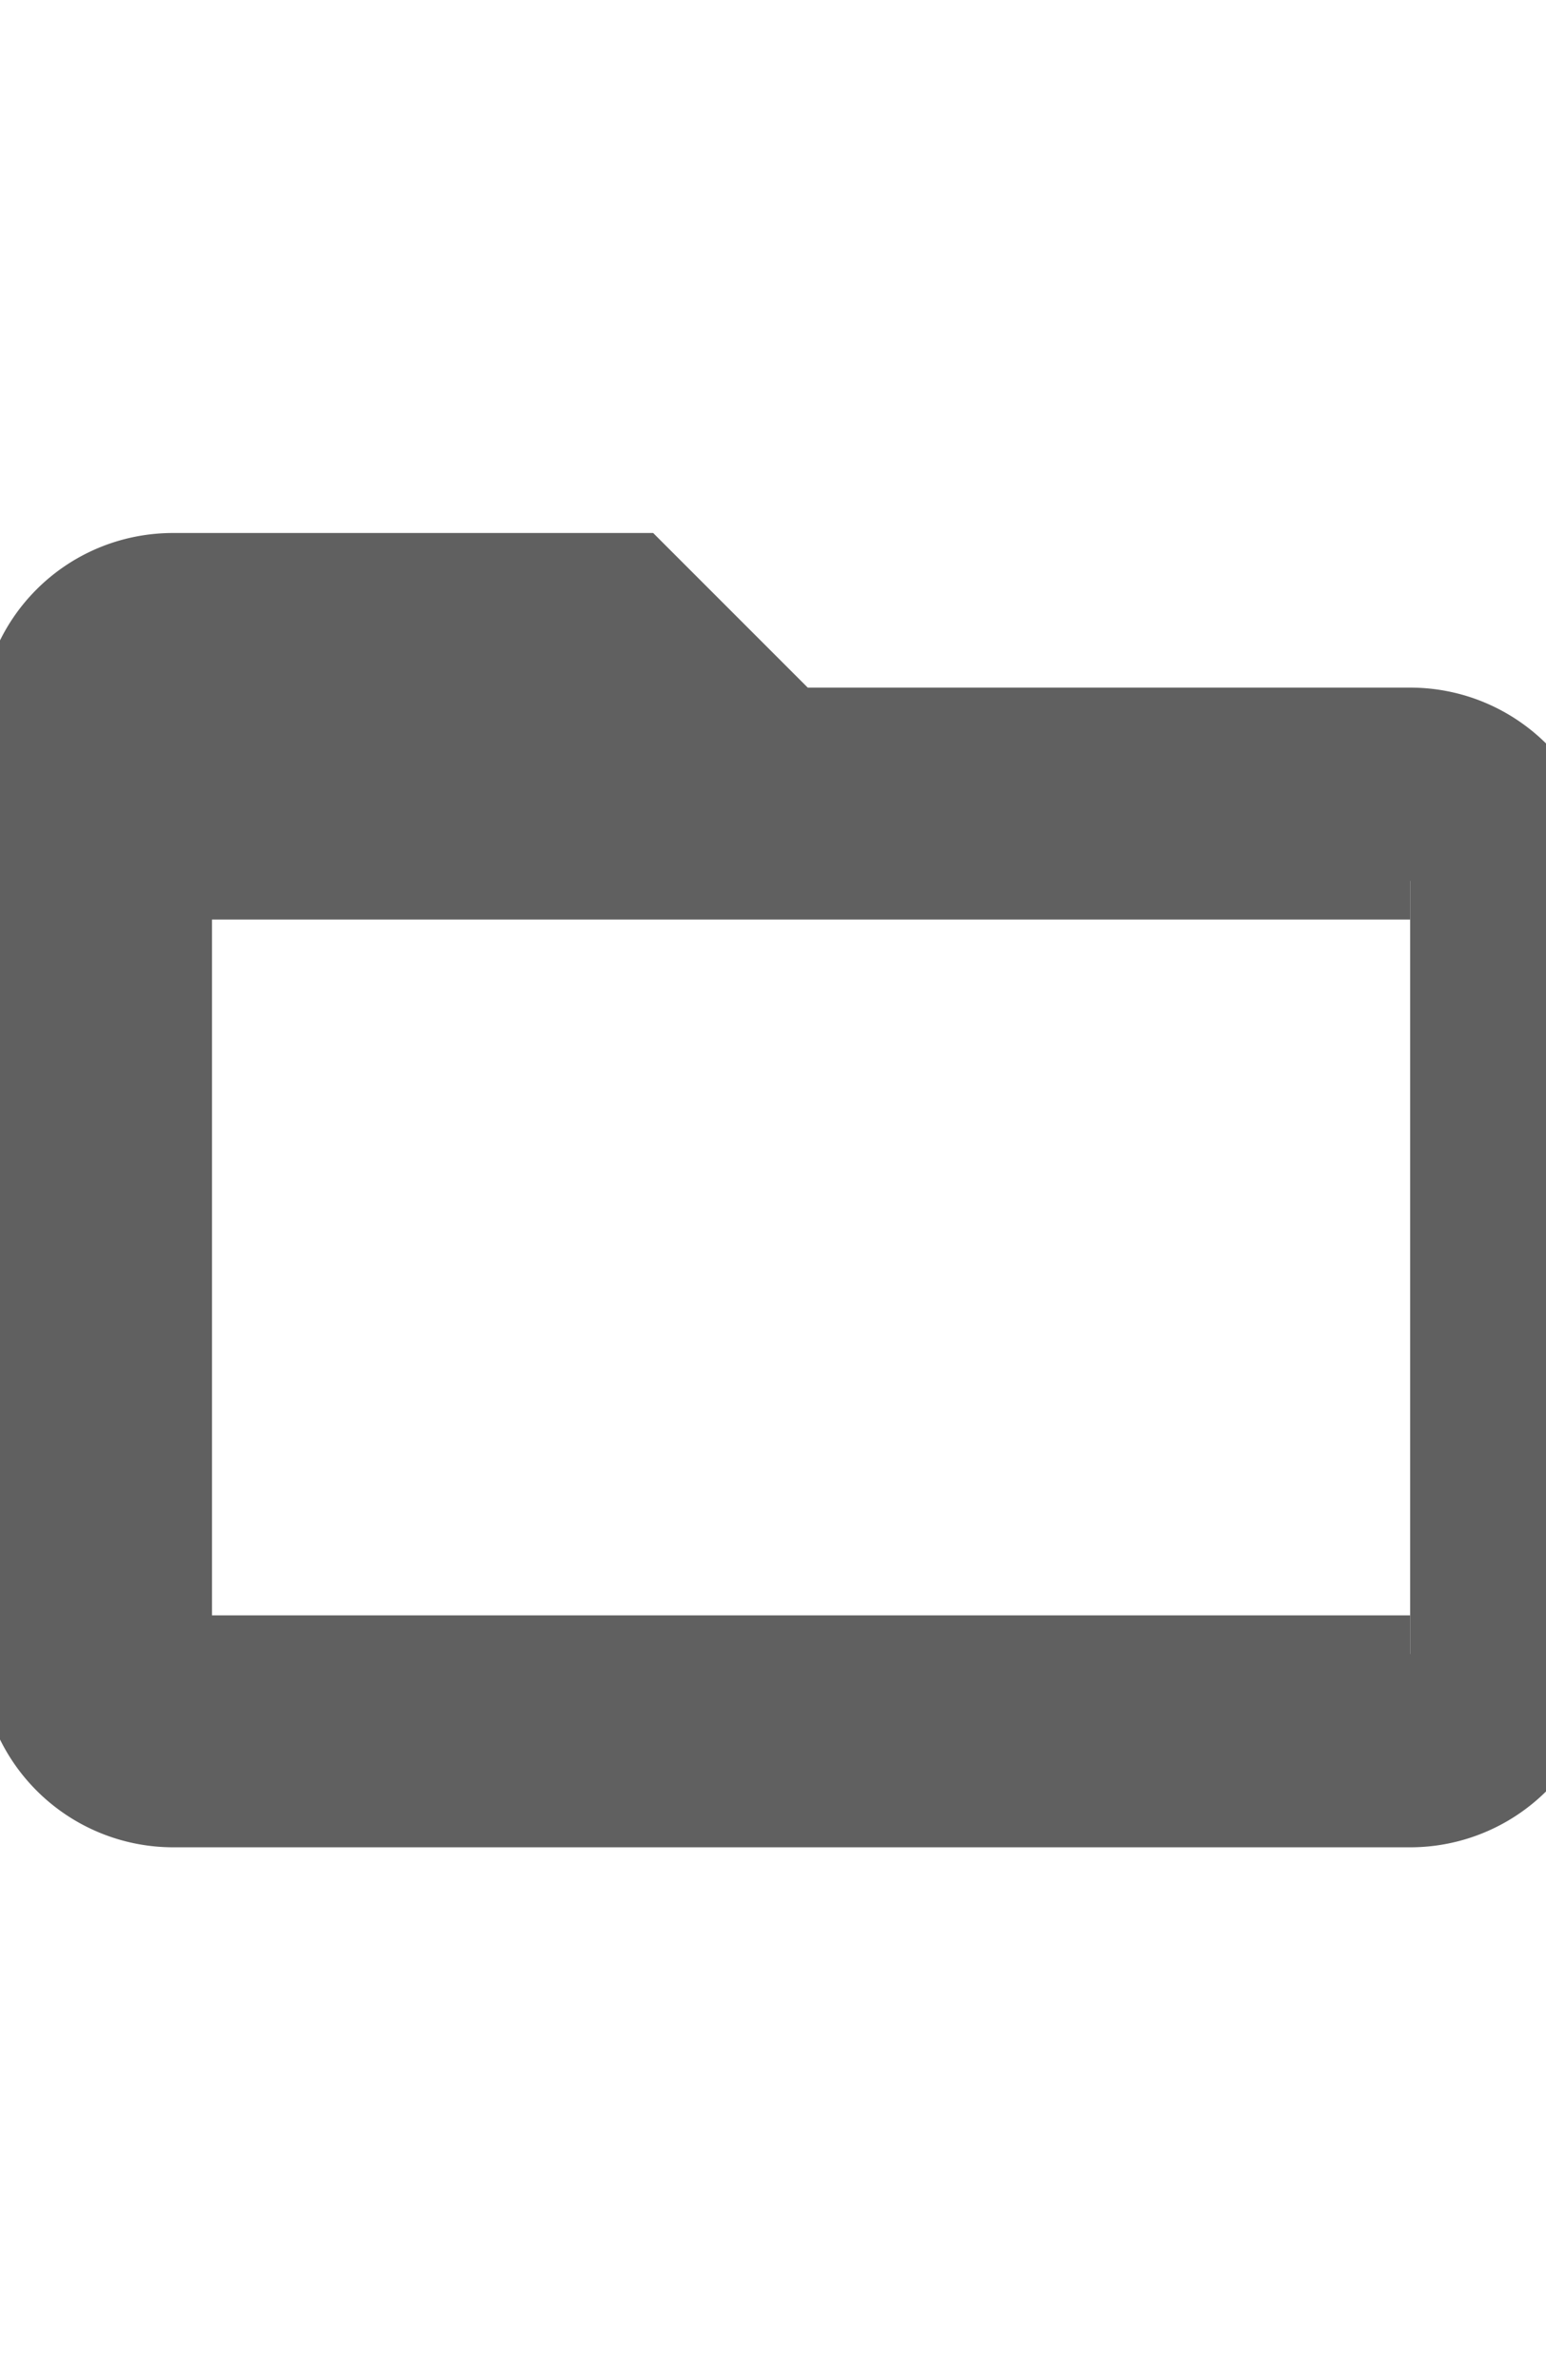 <svg xmlns="http://www.w3.org/2000/svg" width="165" height="254"><path d="M150.5 176.5h-132V94h132m0-16.5h-66L68 61H18.5C9.343 61 2 68.343 2 77.5v99A16.5 16.5 0 0 0 18.5 193h132a16.5 16.5 0 0 0 16.5-16.5V94c0-9.157-7.425-16.5-16.5-16.5z" style="fill:#606060;fill-opacity:1;stroke-width:8.25;stroke:#606060;stroke-opacity:1"/></svg>